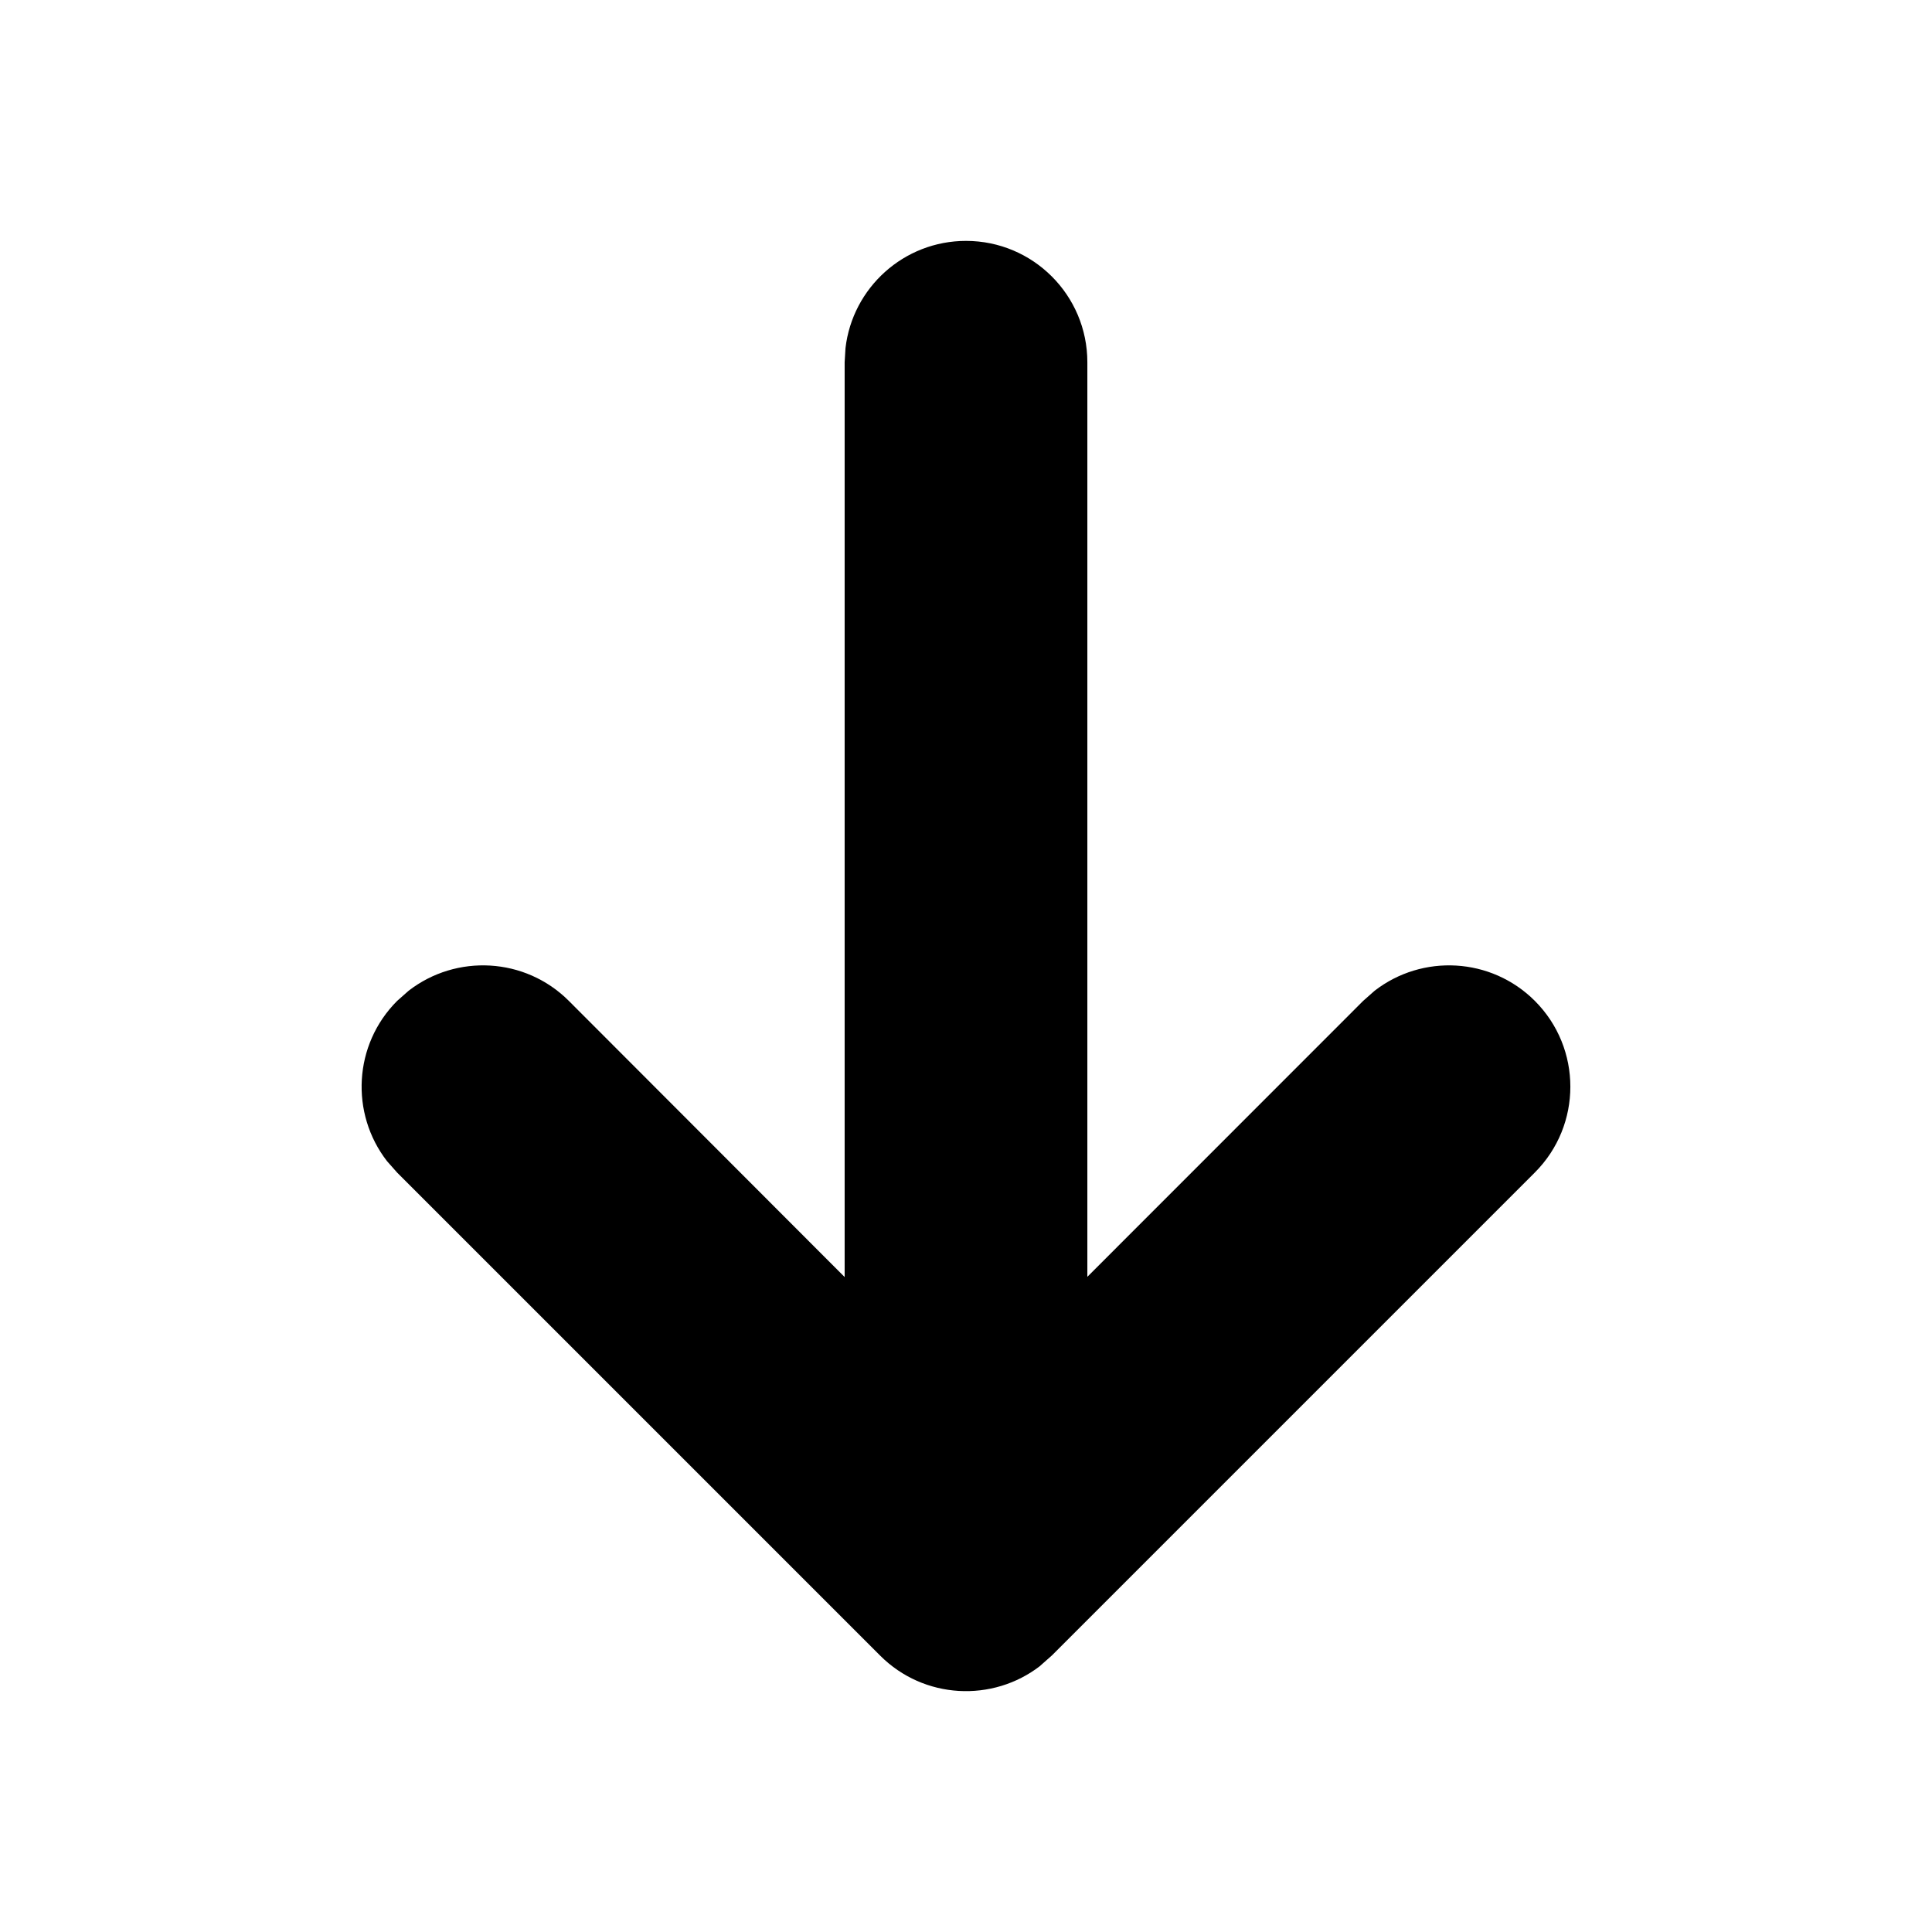 <svg height="16" viewBox="0 0 16 16" width="16" xmlns="http://www.w3.org/2000/svg"><g fill="none" fill-rule="evenodd" transform="matrix(1 0 0 -1 0 16)"><path d="m6.449.539.095.084 4 4c.392.392.392 1.029 0 1.421-.362.362-.932.39-1.327.084l-.095-.084-2.284-2.285v7.574c0 .555-.45 1.005-1.005 1.005-.515 0-.94-.388-.998-.888l-.007-.117v-7.576l-2.284 2.287c-.362.362-.932.39-1.327.084l-.095-.084c-.362-.362-.39-.932-.084-1.327l.084-.095 4-4c.362-.362.932-.39 1.327-.084z" fill="currentColor" fill-rule="nonzero" transform="translate(2.167 1.667)"/></g></svg>
